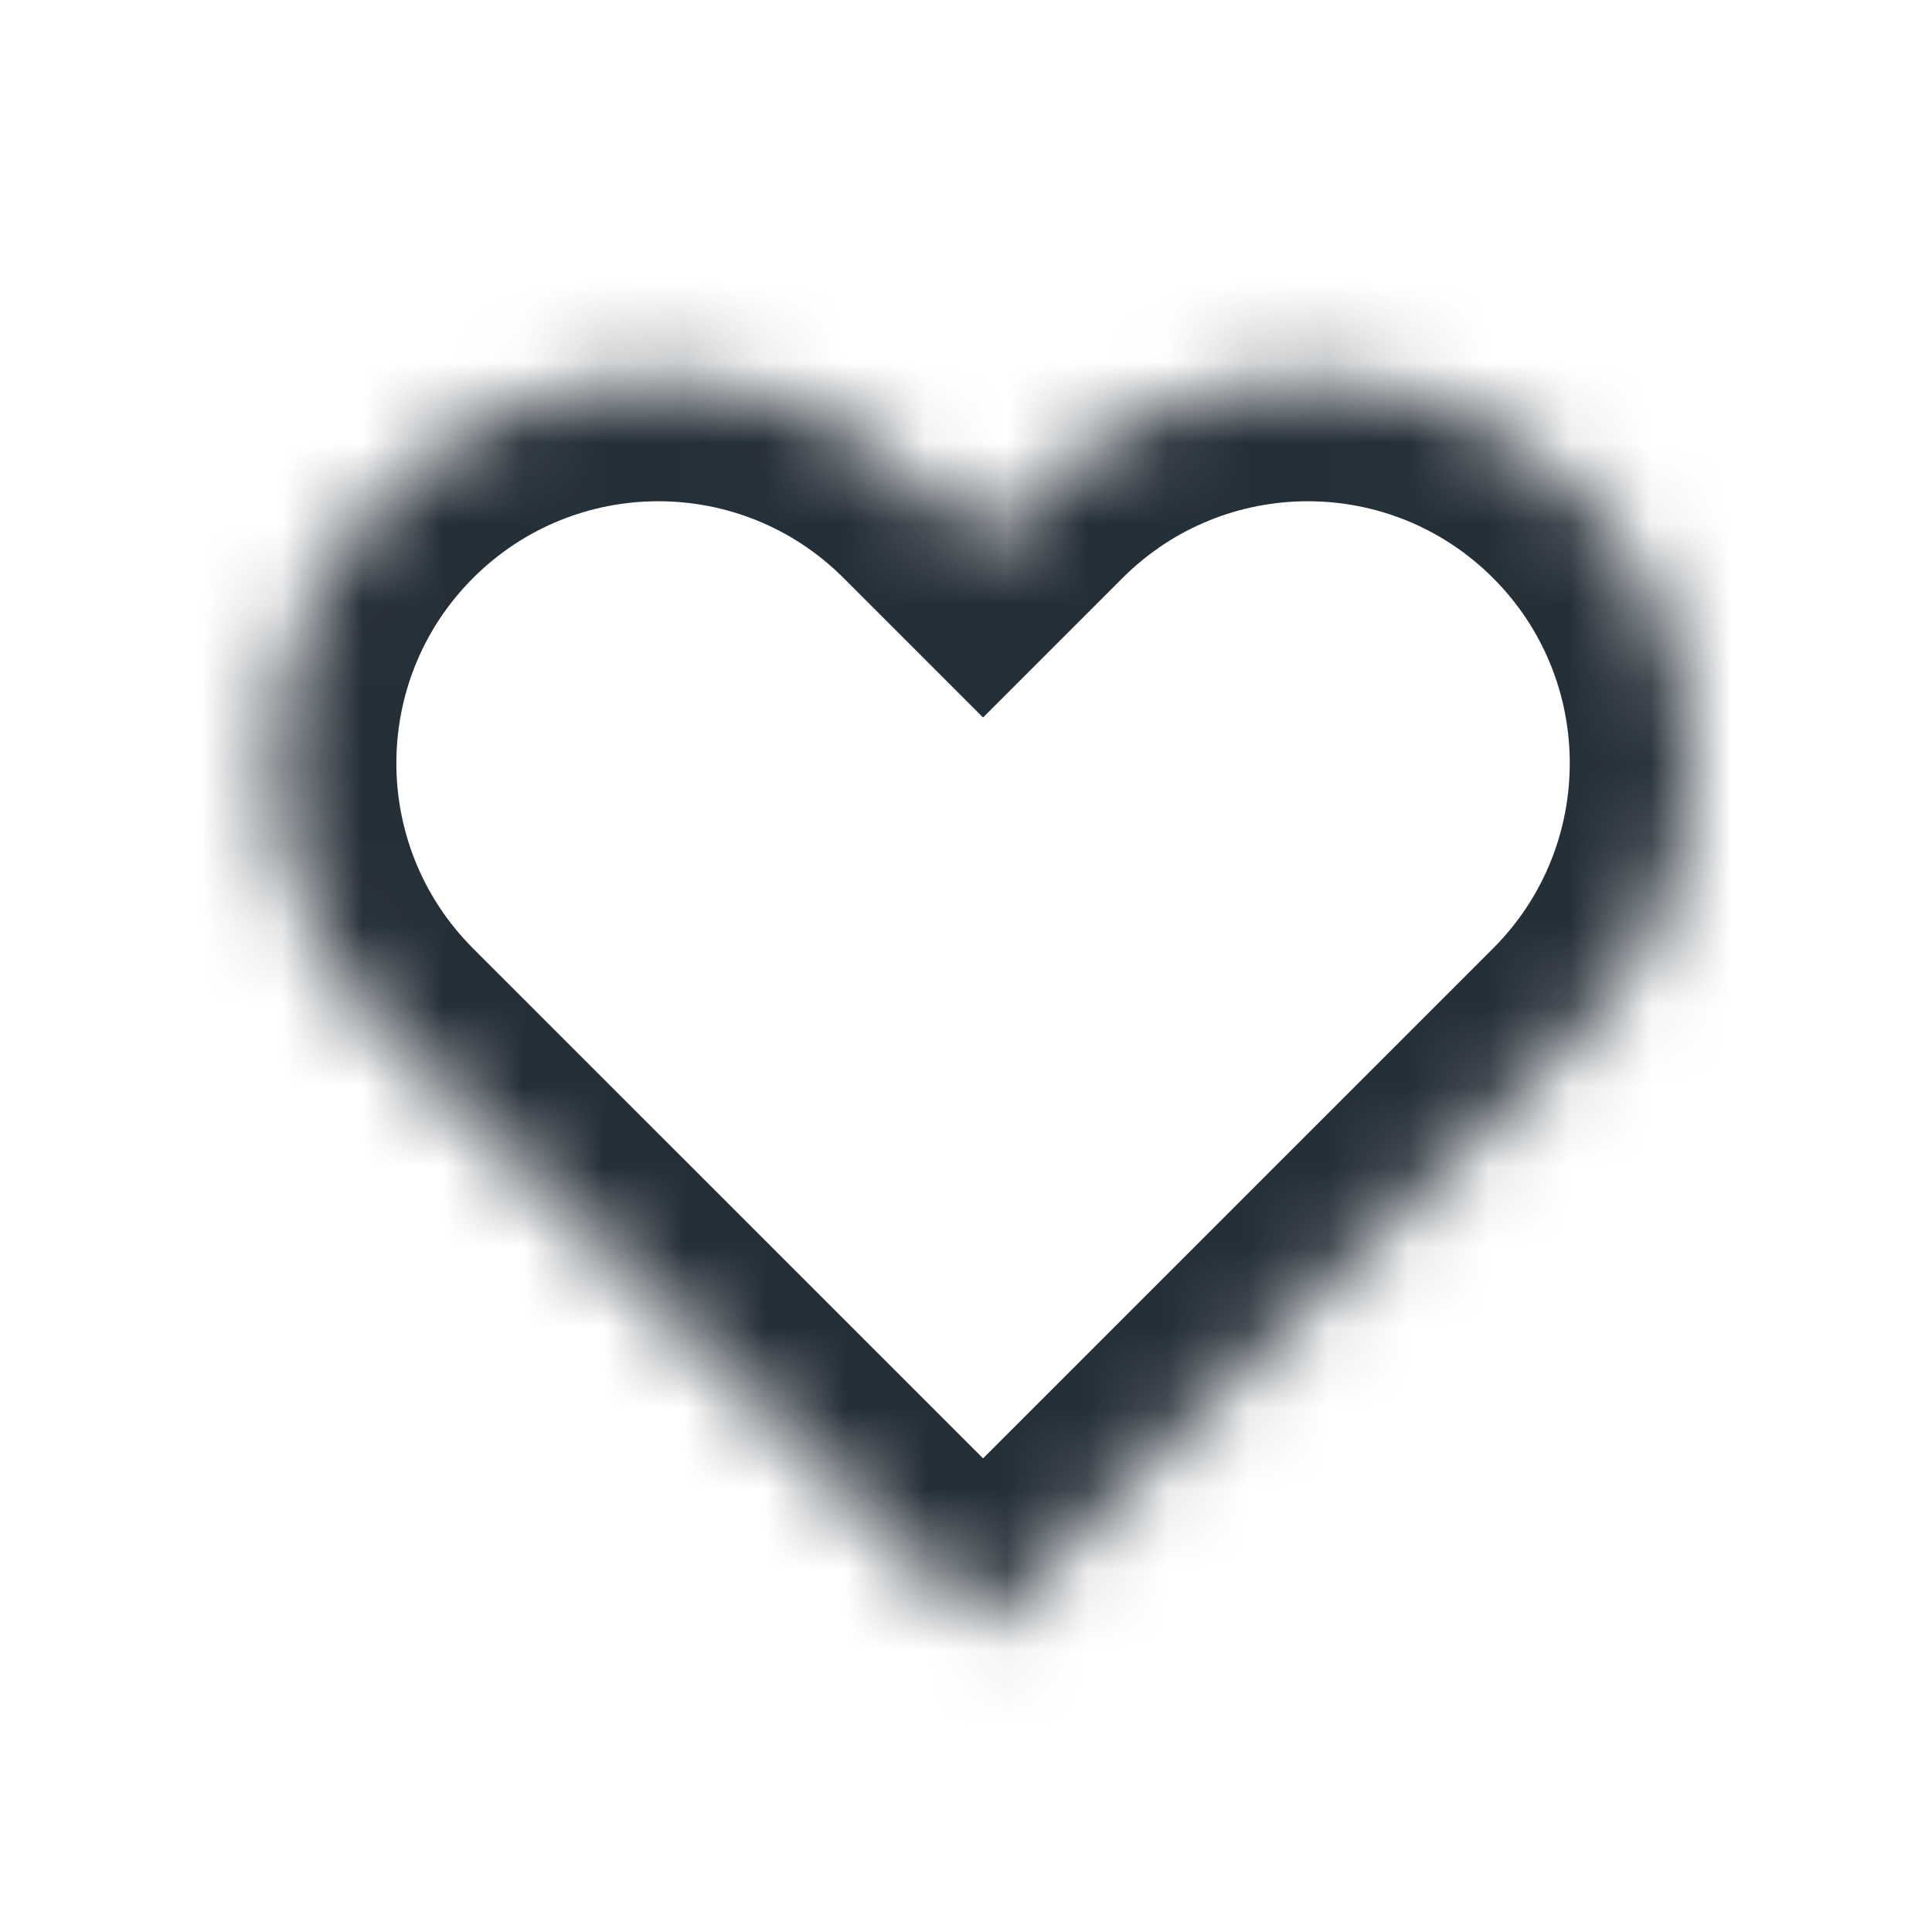 <svg width="24" height="24" viewBox="0 0 24 24" fill="none" xmlns="http://www.w3.org/2000/svg">
<mask id="path-1-inside-1_1_531" fill="white">
<path fill-rule="evenodd" clip-rule="evenodd" d="M12.212 20.238L12.212 20.238L4.816 12.842C2.96 10.986 2.96 7.976 4.816 6.119C6.673 4.262 9.683 4.262 11.54 6.119L12.212 6.791L12.884 6.119C14.741 4.262 17.751 4.262 19.608 6.119C21.464 7.976 21.464 10.986 19.608 12.842L12.212 20.238L12.212 20.238Z"/>
</mask>
<path d="M12.212 20.238L13.273 19.177L12.197 18.102L11.137 19.192L12.212 20.238ZM12.212 20.238L11.151 21.299L12.226 22.374L13.287 21.284L12.212 20.238ZM4.816 12.842L5.877 11.782L4.816 12.842ZM4.816 6.119L5.877 7.18L4.816 6.119ZM11.54 6.119L10.479 7.18L10.479 7.18L11.54 6.119ZM12.212 6.791L11.151 7.852L12.212 8.913L13.273 7.852L12.212 6.791ZM12.884 6.119L11.824 5.058L11.824 5.058L12.884 6.119ZM19.608 6.119L18.547 7.18V7.18L19.608 6.119ZM19.608 12.842L18.547 11.782V11.782L19.608 12.842ZM12.212 20.238L11.151 21.299L12.212 22.359L13.273 21.299L12.212 20.238ZM11.137 19.192L11.137 19.192L13.287 21.284L13.287 21.284L11.137 19.192ZM13.273 19.177L5.877 11.782L3.756 13.903L11.151 21.299L13.273 19.177ZM5.877 11.782C4.606 10.511 4.606 8.45 5.877 7.18L3.756 5.058C1.313 7.501 1.313 11.461 3.756 13.903L5.877 11.782ZM5.877 7.18C7.148 5.909 9.208 5.909 10.479 7.18L12.6 5.058C10.158 2.616 6.198 2.616 3.756 5.058L5.877 7.18ZM10.479 7.18L11.151 7.852L13.273 5.731L12.6 5.058L10.479 7.18ZM13.273 7.852L13.945 7.18L11.824 5.058L11.151 5.731L13.273 7.852ZM13.945 7.18C15.216 5.909 17.276 5.909 18.547 7.18L20.668 5.058C18.226 2.616 14.266 2.616 11.824 5.058L13.945 7.18ZM18.547 7.18C19.818 8.45 19.818 10.511 18.547 11.782L20.668 13.903C23.111 11.461 23.111 7.501 20.668 5.058L18.547 7.18ZM18.547 11.782L11.151 19.177L13.273 21.299L20.668 13.903L18.547 11.782ZM13.273 19.177L13.273 19.177L11.151 21.299L11.151 21.299L13.273 19.177Z" fill="#252F38" mask="url(#path-1-inside-1_1_531)"/>
</svg>
